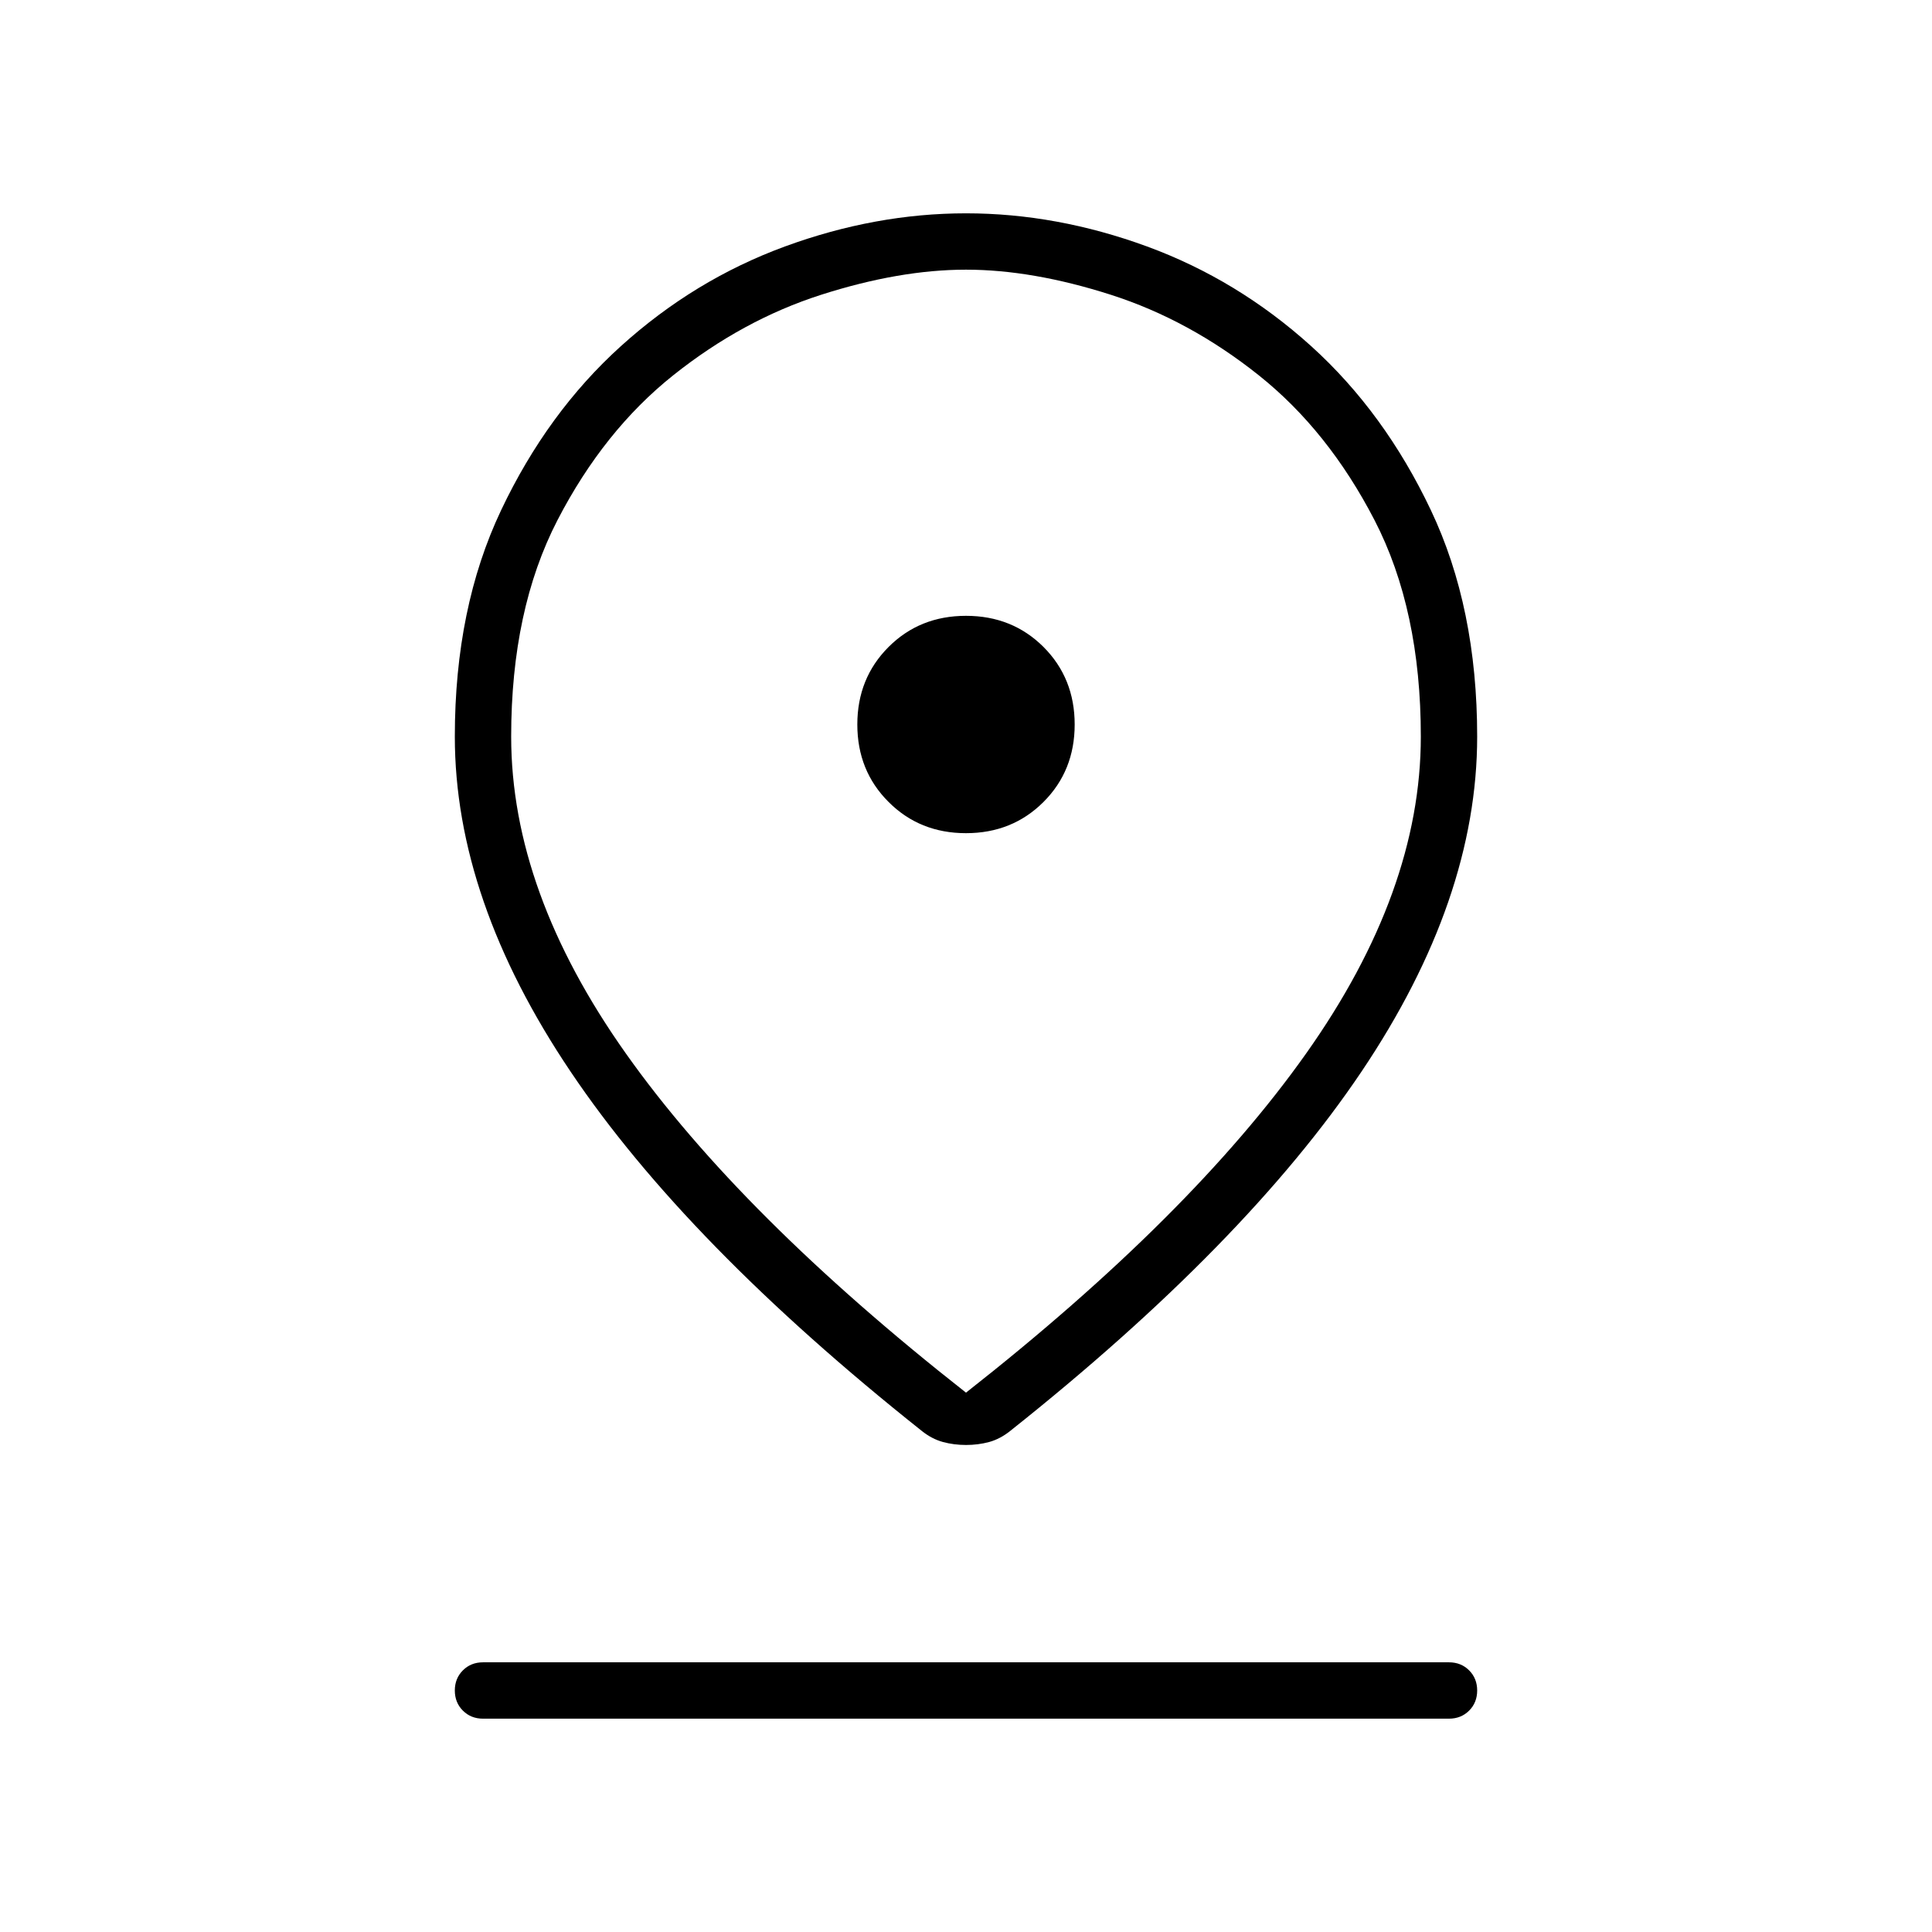 <svg xmlns="http://www.w3.org/2000/svg" height="24" width="24"><path d="M12 17.3q2.8-2.2 4.225-4.213 1.425-2.012 1.425-3.937 0-1.575-.575-2.688-.575-1.112-1.438-1.8-.862-.687-1.837-1-.975-.312-1.8-.312-.825 0-1.8.312-.975.313-1.837 1-.863.688-1.438 1.8Q6.35 7.575 6.35 9.15q0 1.925 1.425 3.937Q9.2 15.1 12 17.3Zm0 .65q-.15 0-.287-.037-.138-.038-.263-.138-2.925-2.325-4.362-4.463Q5.65 11.175 5.65 9.15q0-1.6.575-2.812Q6.8 5.125 7.713 4.3q.912-.825 2.037-1.238Q10.875 2.65 12 2.65t2.25.412q1.125.413 2.038 1.238.912.825 1.487 2.038.575 1.212.575 2.812 0 2.025-1.437 4.162-1.438 2.138-4.363 4.463-.125.1-.262.138-.138.037-.288.037Zm0-7.6q.575 0 .963-.388.387-.387.387-.962t-.387-.963Q12.575 7.65 12 7.65t-.962.387q-.388.388-.388.963t.388.962q.387.388.962.388Zm-6 11q-.15 0-.25-.1t-.1-.25q0-.15.1-.25t.25-.1h12q.15 0 .25.1t.1.25q0 .15-.1.25t-.25.1Zm6-12.2Z"/></svg>